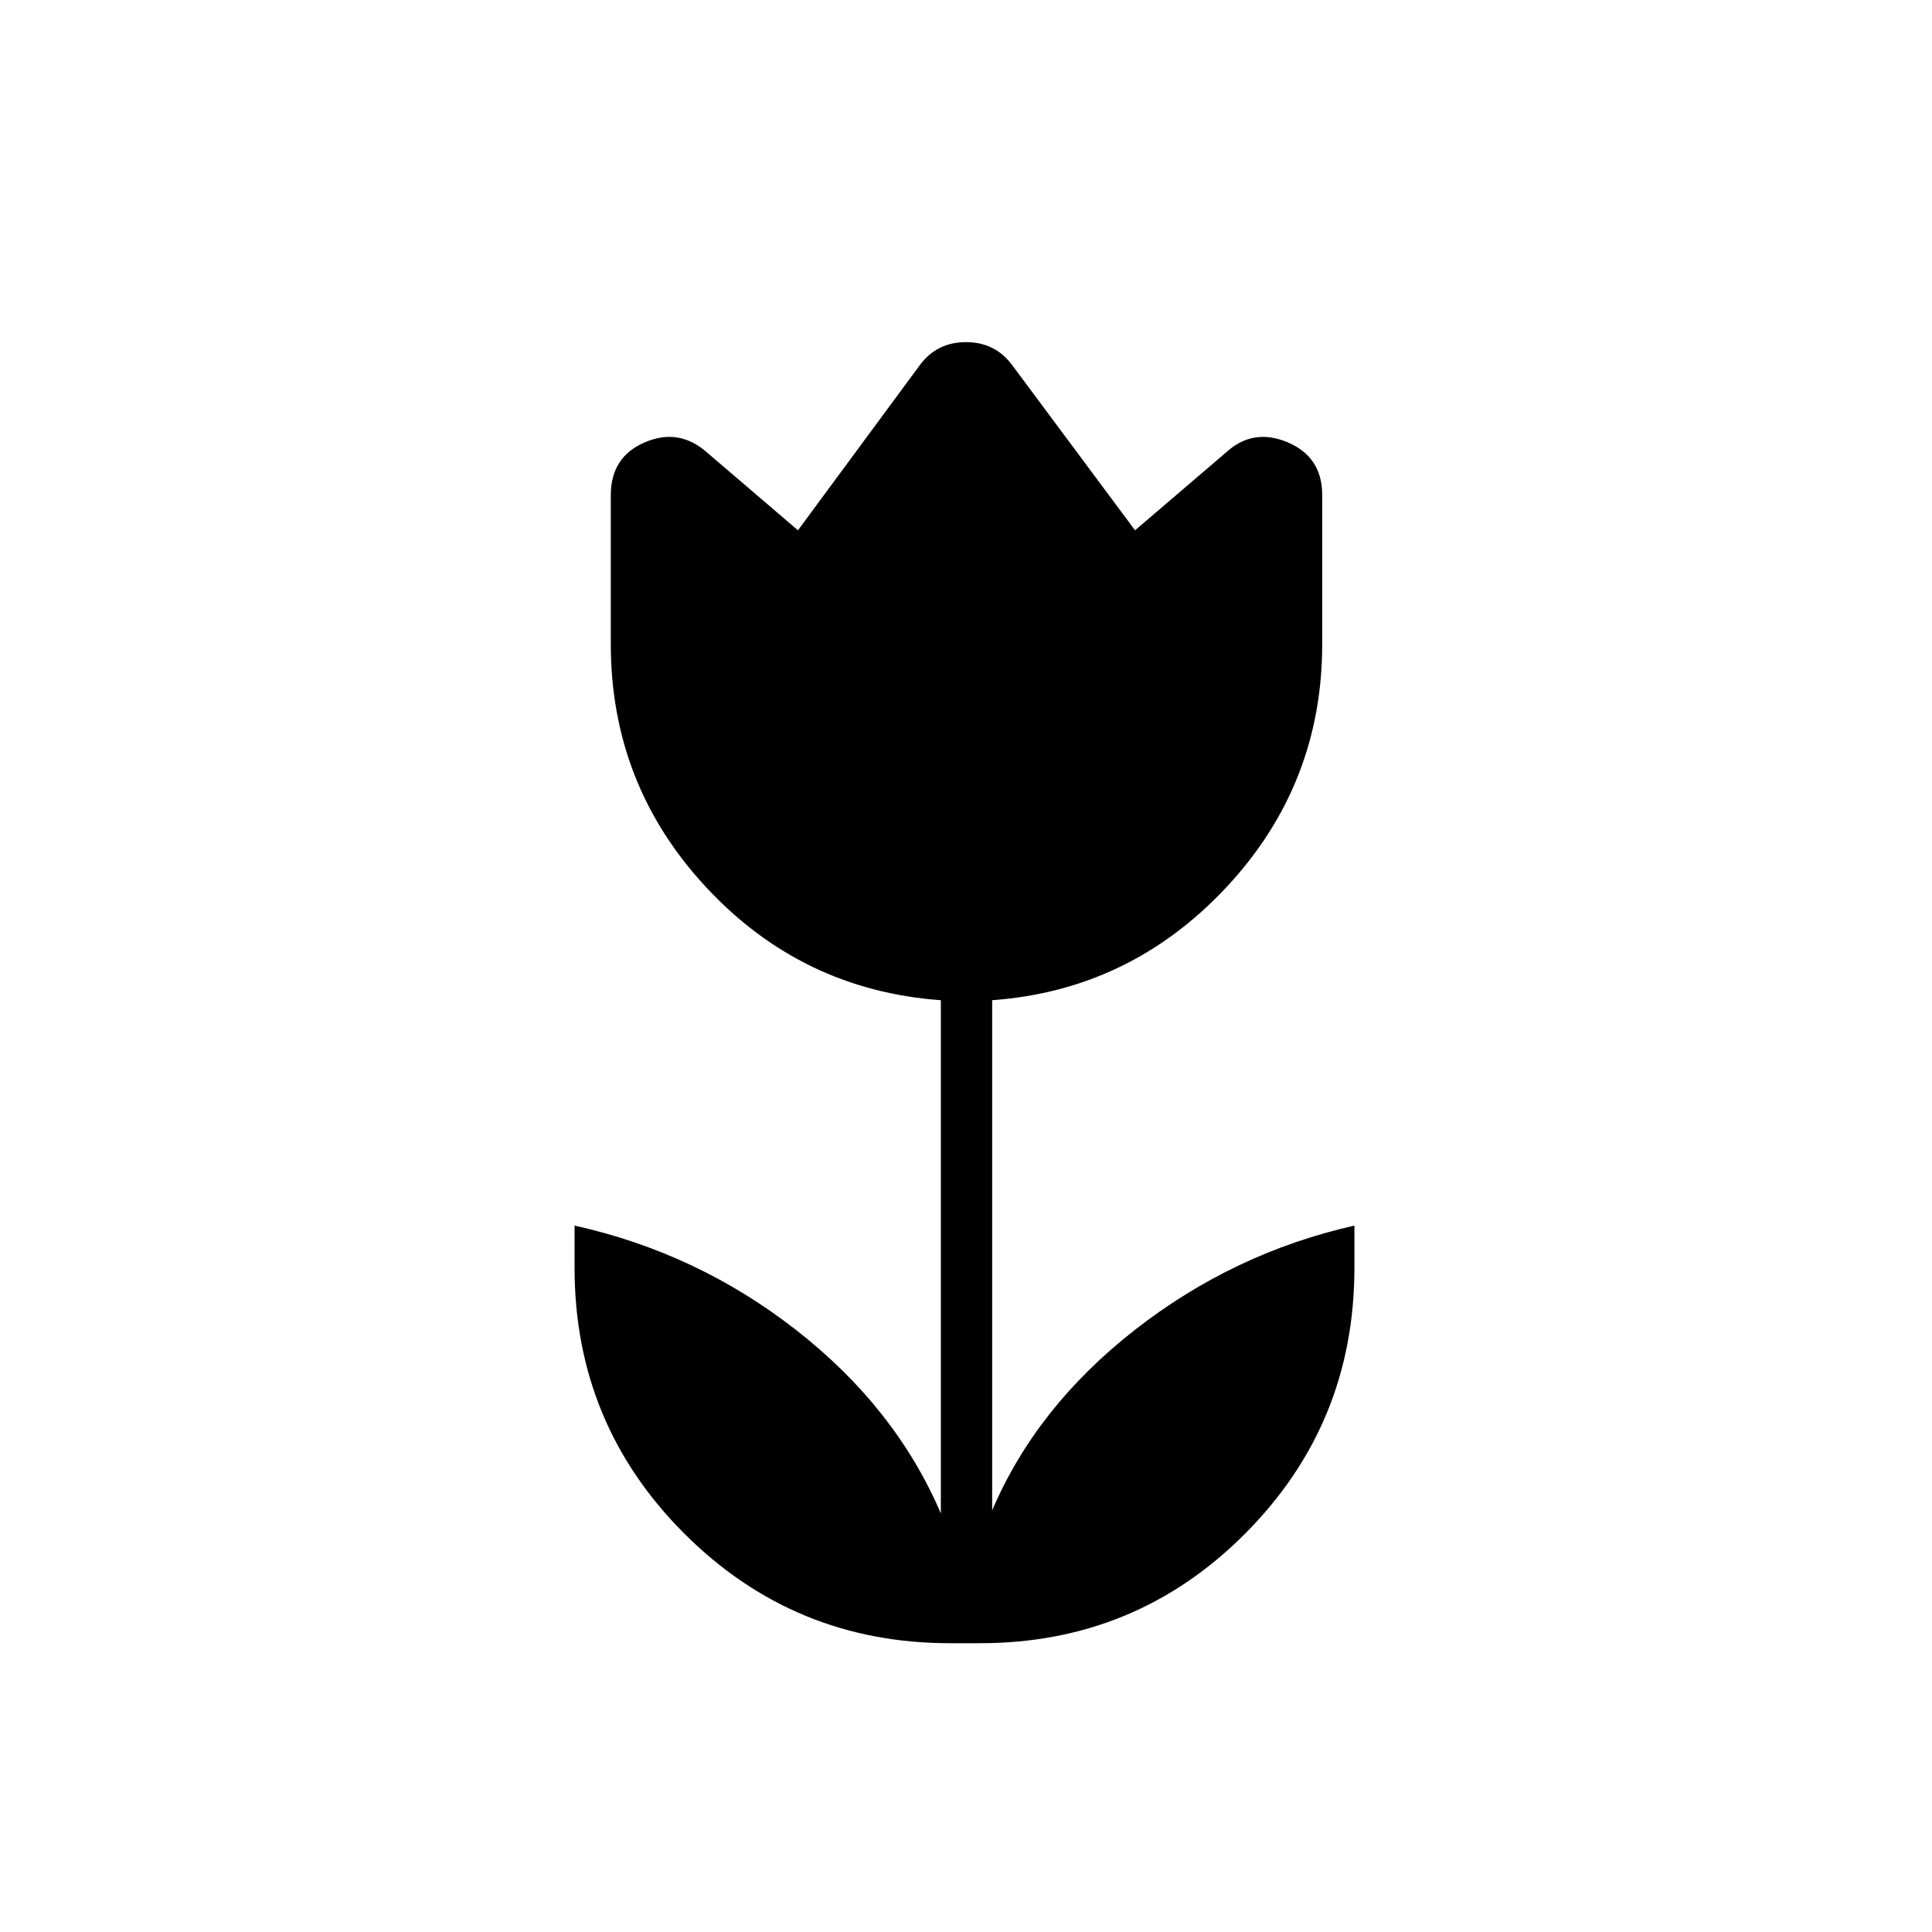 <svg xmlns="http://www.w3.org/2000/svg" height="24" viewBox="0 96 960 960" width="24"><path d="M472 912.5q-77.5 0-132-54.5t-54.5-132v-21q61 13.5 110.25 52t71.75 91V593q-69-5-116.5-56t-47.5-121v-74q0-19 17-26.25t31 5.25l45 38.5 60.5-82q8.5-11.5 23-11.5t23 11.5l61 82 45-38.5q13.5-12.5 30.75-5.25T657 342v74q0 70-47.75 121T493 593v253.5q22-51.5 71-89.75T673 705v21q0 77.5-54.25 132T487 912.5h-15Z"/></svg>